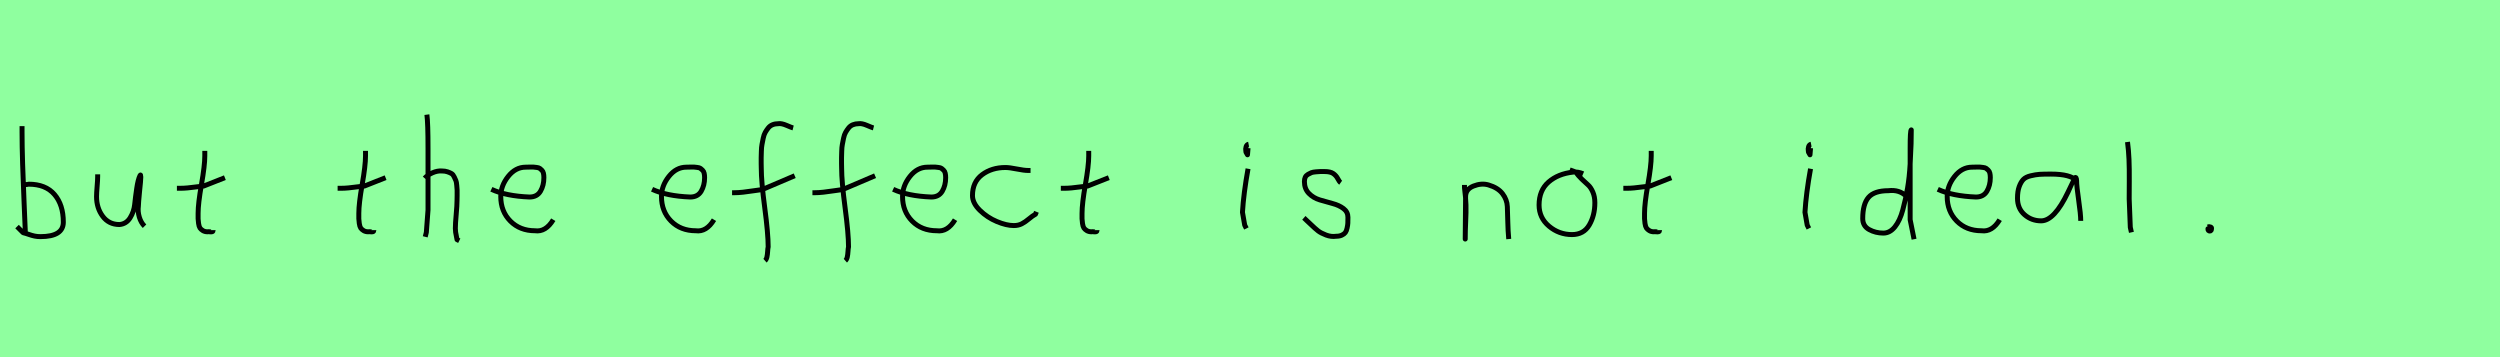 <?xml version="1.0" encoding="utf-8" standalone="no"?>
<!DOCTYPE svg PUBLIC "-//W3C//DTD SVG 1.1//EN"
  "http://www.w3.org/Graphics/SVG/1.1/DTD/svg11.dtd">
<svg xmlns:xlink="http://www.w3.org/1999/xlink" width="504pt" height="72pt" viewBox="0 0 504 72" xmlns="http://www.w3.org/2000/svg" version="1.1">
 <defs>
  <style type="text/css">*{stroke-linejoin: round; stroke-linecap: butt}</style>
 </defs>
 <g id="figure_1">
  <g id="patch_1">
   <path d="M 0 72 
L 504 72 
L 504 0 
L 0 0 
z
" style="fill: #8fff9f"/>
  </g>
  <g id="axes_1">
   <g id="patch_2">
    <path d="M 4.557 37.245 
Q 5.607 37.207 5.794 37.132 
Q 9.206 37.132 10.987 39.213 
Q 12.767 41.293 12.767 44.78 
Q 12.767 47.704 8.156 47.704 
Q 7.519 47.704 6.975 47.592 
Q 6.432 47.479 5.794 47.254 
Q 5.157 47.029 4.67 46.917 
L 3.433 45.68 
M 4.445 25.435 
L 4.445 26.56 
Q 4.445 29.409 4.557 33.008 
Q 4.67 36.607 4.857 40.9 
Q 5.045 45.192 5.12 47.142 
" clip-path="url(#p24df9cd382)" style="fill: none; stroke: #000000; stroke-linejoin: miter"/>
   </g>
  </g>
  <g id="axes_2">
   <g id="patch_3">
    <path d="M 19.689 35.145 
Q 19.689 35.145 19.689 35.595 
Q 19.689 36.27 19.576 37.62 
Q 19.464 38.969 19.464 39.644 
Q 19.464 41.931 20.701 43.599 
Q 21.938 45.267 24.075 45.267 
Q 25.462 45.155 26.231 43.918 
Q 26.999 42.681 27.149 41.237 
Q 27.299 39.794 27.562 37.994 
Q 27.824 36.195 28.236 35.37 
Q 28.386 35.07 28.386 35.67 
Q 28.386 36.27 28.124 38.707 
Q 27.899 41.031 27.899 41.556 
Q 27.749 42.643 28.086 43.768 
Q 28.424 44.892 29.136 45.605 
" clip-path="url(#p146cedfc81)" style="fill: none; stroke: #000000; stroke-linejoin: miter"/>
   </g>
  </g>
  <g id="axes_3">
   <g id="patch_4">
    <path d="M 35.664 37.957 
L 36.339 37.957 
Q 37.051 37.957 37.838 37.882 
Q 38.626 37.807 39.582 37.676 
Q 40.537 37.545 41.062 37.507 
L 45.336 35.82 
M 41.287 30.421 
L 41.287 31.434 
Q 41.287 33.383 40.612 37.207 
Q 39.938 41.031 39.938 43.018 
Q 39.938 43.805 39.938 44.105 
Q 39.938 44.405 40.031 45.042 
Q 40.125 45.68 40.313 45.961 
Q 40.5 46.242 40.894 46.486 
Q 41.287 46.729 41.85 46.729 
Q 41.962 46.692 42.281 46.729 
Q 42.599 46.767 42.787 46.711 
Q 42.974 46.655 42.974 46.392 
" clip-path="url(#p6cf180feb0)" style="fill: none; stroke: #000000; stroke-linejoin: miter"/>
   </g>
  </g>
  <g id="axes_4"/>
  <g id="axes_5">
   <g id="patch_5">
    <path d="M 68.064 37.957 
L 68.739 37.957 
Q 69.451 37.957 70.238 37.882 
Q 71.026 37.807 71.982 37.676 
Q 72.937 37.545 73.462 37.507 
L 77.736 35.82 
M 73.687 30.421 
L 73.687 31.434 
Q 73.687 33.383 73.012 37.207 
Q 72.338 41.031 72.338 43.018 
Q 72.338 43.805 72.338 44.105 
Q 72.338 44.405 72.431 45.042 
Q 72.525 45.68 72.713 45.961 
Q 72.9 46.242 73.294 46.486 
Q 73.687 46.729 74.25 46.729 
Q 74.362 46.692 74.681 46.729 
Q 74.999 46.767 75.187 46.711 
Q 75.374 46.655 75.374 46.392 
" clip-path="url(#p08bfbd8581)" style="fill: none; stroke: #000000; stroke-linejoin: miter"/>
   </g>
  </g>
  <g id="axes_6">
   <g id="patch_6">
    <path d="M 85.613 35.932 
Q 86.213 35.258 87.207 34.827 
Q 88.2 34.395 89.1 34.47 
Q 89.737 34.47 90.225 34.639 
Q 90.712 34.808 91.031 34.995 
Q 91.349 35.183 91.574 35.67 
Q 91.799 36.157 91.912 36.42 
Q 92.024 36.682 92.08 37.376 
Q 92.137 38.069 92.155 38.332 
Q 92.174 38.594 92.155 39.419 
Q 92.137 40.244 92.137 40.431 
Q 92.137 41.368 91.968 43.243 
Q 91.799 45.117 91.799 46.055 
Q 91.799 46.467 91.855 46.823 
Q 91.912 47.179 92.005 47.61 
Q 92.099 48.042 92.137 48.304 
L 92.587 48.529 
M 86.063 23.111 
Q 86.288 24.798 86.288 29.972 
L 86.288 42.343 
L 85.951 46.842 
L 85.726 47.742 
" clip-path="url(#pfb12c05886)" style="fill: none; stroke: #000000; stroke-linejoin: miter"/>
   </g>
  </g>
  <g id="axes_7">
   <g id="patch_7">
    <path d="M 99.058 38.161 
Q 102.03 39.536 106.749 39.721 
Q 108.272 39.721 108.96 38.551 
Q 109.647 37.381 109.647 35.82 
Q 109.647 35.3 109.554 34.91 
Q 109.461 34.52 109.22 34.297 
Q 108.978 34.074 108.811 33.944 
Q 108.644 33.814 108.198 33.758 
Q 107.752 33.702 107.548 33.684 
Q 107.344 33.665 106.768 33.684 
Q 106.192 33.702 105.969 33.702 
Q 103.925 33.702 102.439 35.578 
Q 100.953 37.455 100.953 39.61 
Q 100.953 42.62 102.885 44.57 
Q 104.817 46.521 107.864 46.521 
Q 110.019 46.818 111.542 44.292 
" clip-path="url(#p719f943ac5)" style="fill: none; stroke: #000000; stroke-linejoin: miter"/>
   </g>
  </g>
  <g id="axes_8"/>
  <g id="axes_9">
   <g id="patch_8">
    <path d="M 131.458 38.161 
Q 134.43 39.536 139.149 39.721 
Q 140.672 39.721 141.36 38.551 
Q 142.047 37.381 142.047 35.82 
Q 142.047 35.3 141.954 34.91 
Q 141.861 34.52 141.62 34.297 
Q 141.378 34.074 141.211 33.944 
Q 141.044 33.814 140.598 33.758 
Q 140.152 33.702 139.948 33.684 
Q 139.744 33.665 139.168 33.684 
Q 138.592 33.702 138.369 33.702 
Q 136.325 33.702 134.839 35.578 
Q 133.353 37.455 133.353 39.61 
Q 133.353 42.62 135.285 44.57 
Q 137.217 46.521 140.264 46.521 
Q 142.419 46.818 143.942 44.292 
" clip-path="url(#pa8205b5a2e)" style="fill: none; stroke: #000000; stroke-linejoin: miter"/>
   </g>
  </g>
  <g id="axes_10">
   <g id="patch_9">
    <path d="M 147.584 38.853 
L 148.012 38.853 
Q 148.833 38.853 149.796 38.746 
Q 150.76 38.639 151.92 38.461 
Q 153.079 38.282 153.686 38.211 
L 160.216 35.427 
M 159.895 25.793 
Q 159.609 25.722 158.574 25.276 
Q 157.54 24.83 156.897 24.937 
Q 156.255 24.937 155.738 25.151 
Q 155.22 25.365 154.881 25.793 
Q 154.542 26.221 154.275 26.685 
Q 154.007 27.149 153.864 27.863 
Q 153.722 28.576 153.615 29.129 
Q 153.507 29.683 153.49 30.503 
Q 153.472 31.324 153.454 31.77 
Q 153.436 32.216 153.454 32.965 
Q 153.472 33.715 153.472 33.929 
Q 153.472 36.605 154.168 41.85 
Q 154.863 47.096 154.863 49.772 
Q 154.792 50.057 154.756 50.682 
Q 154.721 51.306 154.614 51.806 
Q 154.507 52.305 154.221 52.555 
" clip-path="url(#p14726ec72c)" style="fill: none; stroke: #000000; stroke-linejoin: miter"/>
   </g>
  </g>
  <g id="axes_11">
   <g id="patch_10">
    <path d="M 163.784 38.853 
L 164.212 38.853 
Q 165.033 38.853 165.996 38.746 
Q 166.96 38.639 168.12 38.461 
Q 169.279 38.282 169.886 38.211 
L 176.416 35.427 
M 176.095 25.793 
Q 175.809 25.722 174.774 25.276 
Q 173.74 24.83 173.097 24.937 
Q 172.455 24.937 171.938 25.151 
Q 171.42 25.365 171.081 25.793 
Q 170.742 26.221 170.475 26.685 
Q 170.207 27.149 170.064 27.863 
Q 169.922 28.576 169.815 29.129 
Q 169.707 29.683 169.69 30.503 
Q 169.672 31.324 169.654 31.77 
Q 169.636 32.216 169.654 32.965 
Q 169.672 33.715 169.672 33.929 
Q 169.672 36.605 170.368 41.85 
Q 171.063 47.096 171.063 49.772 
Q 170.992 50.057 170.956 50.682 
Q 170.921 51.306 170.814 51.806 
Q 170.707 52.305 170.421 52.555 
" clip-path="url(#p7c71011f2f)" style="fill: none; stroke: #000000; stroke-linejoin: miter"/>
   </g>
  </g>
  <g id="axes_12">
   <g id="patch_11">
    <path d="M 180.058 38.161 
Q 183.03 39.536 187.749 39.721 
Q 189.272 39.721 189.96 38.551 
Q 190.647 37.381 190.647 35.82 
Q 190.647 35.3 190.554 34.91 
Q 190.461 34.52 190.22 34.297 
Q 189.978 34.074 189.811 33.944 
Q 189.644 33.814 189.198 33.758 
Q 188.752 33.702 188.548 33.684 
Q 188.344 33.665 187.768 33.684 
Q 187.192 33.702 186.969 33.702 
Q 184.925 33.702 183.439 35.578 
Q 181.953 37.455 181.953 39.61 
Q 181.953 42.62 183.885 44.57 
Q 185.817 46.521 188.864 46.521 
Q 191.019 46.818 192.542 44.292 
" clip-path="url(#p745b7872c1)" style="fill: none; stroke: #000000; stroke-linejoin: miter"/>
   </g>
  </g>
  <g id="axes_13">
   <g id="patch_12">
    <path d="M 207.757 34.365 
Q 207.757 34.365 207.261 34.365 
Q 206.467 34.365 204.98 34.068 
Q 203.492 33.77 202.698 33.77 
Q 199.921 33.77 197.987 35.225 
Q 196.053 36.68 196.053 39.424 
Q 196.053 40.944 197.541 42.399 
Q 199.029 43.854 200.963 44.664 
Q 202.897 45.474 204.384 45.474 
Q 205.31 45.474 206.004 45.11 
Q 206.699 44.747 207.443 44.118 
Q 208.187 43.49 208.749 43.193 
L 208.947 42.697 
" clip-path="url(#p3b0412fa64)" style="fill: none; stroke: #000000; stroke-linejoin: miter"/>
   </g>
  </g>
  <g id="axes_14">
   <g id="patch_13">
    <path d="M 213.864 37.957 
L 214.539 37.957 
Q 215.251 37.957 216.038 37.882 
Q 216.826 37.807 217.782 37.676 
Q 218.737 37.545 219.262 37.507 
L 223.536 35.82 
M 219.487 30.421 
L 219.487 31.434 
Q 219.487 33.383 218.812 37.207 
Q 218.138 41.031 218.138 43.018 
Q 218.138 43.805 218.138 44.105 
Q 218.138 44.405 218.231 45.042 
Q 218.325 45.68 218.513 45.961 
Q 218.7 46.242 219.094 46.486 
Q 219.487 46.729 220.05 46.729 
Q 220.162 46.692 220.481 46.729 
Q 220.799 46.767 220.987 46.711 
Q 221.174 46.655 221.174 46.392 
" clip-path="url(#p81a9357690)" style="fill: none; stroke: #000000; stroke-linejoin: miter"/>
   </g>
  </g>
  <g id="axes_15"/>
  <g id="axes_16">
   <g id="patch_14">
    <path d="M 251.719 29.072 
Q 251.344 29.147 251.212 29.578 
Q 251.081 30.009 251.156 30.421 
Q 251.156 30.571 251.194 30.703 
Q 251.231 30.834 251.287 30.89 
Q 251.344 30.946 251.4 31.04 
Q 251.456 31.134 251.494 31.209 
L 251.606 29.859 
M 251.606 34.02 
Q 250.706 39.007 250.481 42.793 
L 250.931 45.38 
L 251.269 46.055 
" clip-path="url(#p13b65d8ac0)" style="fill: none; stroke: #000000; stroke-linejoin: miter"/>
   </g>
  </g>
  <g id="axes_17">
   <g id="patch_15">
    <path d="M 262.857 43.918 
Q 263.157 44.18 264.17 45.155 
Q 265.182 46.13 265.744 46.561 
Q 266.307 46.992 267.337 47.386 
Q 268.368 47.779 269.381 47.629 
Q 270.055 47.629 270.524 47.404 
Q 270.993 47.179 271.218 46.879 
Q 271.443 46.58 271.574 45.98 
Q 271.705 45.38 271.724 44.967 
Q 271.743 44.555 271.743 43.805 
Q 271.743 42.718 270.843 42.043 
Q 269.943 41.368 268.65 41.031 
Q 267.356 40.694 266.063 40.3 
Q 264.769 39.906 263.87 38.988 
Q 262.97 38.069 262.97 36.607 
Q 262.97 36.082 263.139 35.726 
Q 263.307 35.37 263.701 35.145 
Q 264.095 34.92 264.376 34.808 
Q 264.657 34.695 265.313 34.639 
Q 265.969 34.583 266.157 34.583 
Q 266.344 34.583 267.019 34.583 
Q 268.218 34.583 268.8 34.995 
Q 269.381 35.408 269.699 36.026 
Q 270.018 36.645 270.28 36.832 
" clip-path="url(#p697982ad30)" style="fill: none; stroke: #000000; stroke-linejoin: miter"/>
   </g>
  </g>
  <g id="axes_18"/>
  <g id="axes_19">
   <g id="patch_16">
    <path d="M 295.239 37.282 
L 295.239 37.844 
Q 295.501 39.869 295.539 41.312 
Q 295.576 42.756 295.482 44.668 
Q 295.389 46.58 295.389 48.192 
L 295.464 39.644 
Q 295.464 38.144 297.057 37.507 
Q 298.65 36.87 300.075 37.282 
Q 301.987 37.844 302.905 39.044 
Q 303.824 40.244 303.88 41.668 
Q 303.936 43.093 303.974 44.818 
Q 304.011 46.542 304.161 48.192 
" clip-path="url(#pf710118f9f)" style="fill: none; stroke: #000000; stroke-linejoin: miter"/>
   </g>
  </g>
  <g id="axes_20">
   <g id="patch_17">
    <path d="M 319.162 35.033 
Q 318.112 34.583 317.137 34.695 
Q 314.1 35.033 312.189 36.701 
Q 310.277 38.369 310.277 41.331 
Q 310.277 43.918 312.282 45.605 
Q 314.288 47.292 316.912 47.292 
Q 319.274 47.292 320.399 45.361 
Q 321.523 43.43 321.523 40.881 
Q 321.523 39.644 321.111 38.707 
Q 320.699 37.769 320.174 37.301 
Q 319.649 36.832 318.899 36.12 
Q 318.149 35.408 317.7 34.695 
L 316.462 34.245 
" clip-path="url(#pac4b75fe70)" style="fill: none; stroke: #000000; stroke-linejoin: miter"/>
   </g>
  </g>
  <g id="axes_21">
   <g id="patch_18">
    <path d="M 327.264 37.957 
L 327.939 37.957 
Q 328.651 37.957 329.438 37.882 
Q 330.226 37.807 331.182 37.676 
Q 332.137 37.545 332.662 37.507 
L 336.936 35.82 
M 332.887 30.421 
L 332.887 31.434 
Q 332.887 33.383 332.212 37.207 
Q 331.538 41.031 331.538 43.018 
Q 331.538 43.805 331.538 44.105 
Q 331.538 44.405 331.631 45.042 
Q 331.725 45.68 331.913 45.961 
Q 332.1 46.242 332.494 46.486 
Q 332.887 46.729 333.45 46.729 
Q 333.562 46.692 333.881 46.729 
Q 334.199 46.767 334.387 46.711 
Q 334.574 46.655 334.574 46.392 
" clip-path="url(#pe28cc5305a)" style="fill: none; stroke: #000000; stroke-linejoin: miter"/>
   </g>
  </g>
  <g id="axes_22"/>
  <g id="axes_23">
   <g id="patch_19">
    <path d="M 365.119 29.072 
Q 364.744 29.147 364.612 29.578 
Q 364.481 30.009 364.556 30.421 
Q 364.556 30.571 364.594 30.703 
Q 364.631 30.834 364.687 30.89 
Q 364.744 30.946 364.8 31.04 
Q 364.856 31.134 364.894 31.209 
L 365.006 29.859 
M 365.006 34.02 
Q 364.106 39.007 363.881 42.793 
L 364.331 45.38 
L 364.669 46.055 
" clip-path="url(#p9c542e2eed)" style="fill: none; stroke: #000000; stroke-linejoin: miter"/>
   </g>
  </g>
  <g id="axes_24">
   <g id="patch_20">
    <path d="M 384.299 39.569 
Q 382.949 38.182 380.7 38.444 
Q 377.851 38.444 376.689 39.794 
Q 375.526 41.144 375.526 44.068 
Q 375.526 45.567 376.82 46.28 
Q 378.113 46.992 379.688 46.992 
Q 381 46.992 382.012 45.736 
Q 383.024 44.48 383.605 42.306 
Q 384.187 40.131 384.561 37.938 
Q 384.936 35.745 385.086 33.046 
Q 385.236 30.347 385.274 28.978 
Q 385.311 27.61 385.311 26.185 
Q 385.086 26.26 385.086 29.897 
L 385.086 44.293 
L 385.874 48.229 
" clip-path="url(#p508b1b077c)" style="fill: none; stroke: #000000; stroke-linejoin: miter"/>
   </g>
  </g>
  <g id="axes_25">
   <g id="patch_21">
    <path d="M 390.658 38.161 
Q 393.63 39.536 398.349 39.721 
Q 399.872 39.721 400.56 38.551 
Q 401.247 37.381 401.247 35.82 
Q 401.247 35.3 401.154 34.91 
Q 401.061 34.52 400.82 34.297 
Q 400.578 34.074 400.411 33.944 
Q 400.244 33.814 399.798 33.758 
Q 399.352 33.702 399.148 33.684 
Q 398.944 33.665 398.368 33.684 
Q 397.792 33.702 397.569 33.702 
Q 395.525 33.702 394.039 35.578 
Q 392.553 37.455 392.553 39.61 
Q 392.553 42.62 394.485 44.57 
Q 396.417 46.521 399.464 46.521 
Q 401.619 46.818 403.142 44.292 
" clip-path="url(#p359e5a10cb)" style="fill: none; stroke: #000000; stroke-linejoin: miter"/>
   </g>
  </g>
  <g id="axes_26">
   <g id="patch_22">
    <path d="M 418.644 36.442 
Q 417.435 35.095 413.463 35.095 
Q 411.943 35.095 411.166 35.146 
Q 410.388 35.198 409.387 35.44 
Q 408.385 35.682 407.901 36.183 
Q 407.418 36.684 407.072 37.616 
Q 406.727 38.549 406.727 39.965 
Q 406.727 42.037 408.143 43.281 
Q 409.559 44.524 411.494 44.524 
Q 414.154 44.524 416.917 38.721 
Q 418.264 35.855 418.264 35.82 
Q 418.609 35.578 418.644 36.442 
Q 418.644 37.513 419.058 40.362 
Q 419.473 43.212 419.473 44.524 
" clip-path="url(#p9b65973238)" style="fill: none; stroke: #000000; stroke-linejoin: miter"/>
   </g>
  </g>
  <g id="axes_27">
   <g id="patch_23">
    <path d="M 428.906 28.622 
Q 429.131 30.347 429.206 32.146 
Q 429.281 33.946 429.263 36.551 
Q 429.244 39.157 429.244 40.094 
Q 429.244 40.131 429.469 45.83 
L 429.694 46.842 
" clip-path="url(#p85dc67c7ae)" style="fill: none; stroke: #000000; stroke-linejoin: miter"/>
   </g>
  </g>
  <g id="axes_28">
   <g id="patch_24">
    <path d="M 445.388 45.98 
Q 445.35 46.017 445.219 46.055 
Q 445.088 46.092 445.125 46.167 
Q 445.125 46.58 445.5 46.58 
Q 445.837 46.58 445.837 46.092 
Q 445.912 45.867 445.631 45.755 
Q 445.35 45.642 445.163 45.755 
" clip-path="url(#p848e1e3b1f)" style="fill: none; stroke: #000000; stroke-linejoin: miter"/>
   </g>
  </g>
 </g>
 <defs>
  <clipPath id="p24df9cd382">
   <rect x="1.558" y="8.64" width="13.084" height="54.36"/>
  </clipPath>
  <clipPath id="p146cedfc81">
   <rect x="17.589" y="8.64" width="13.421" height="54.36"/>
  </clipPath>
  <clipPath id="p6cf180feb0">
   <rect x="33.789" y="8.64" width="13.421" height="54.36"/>
  </clipPath>
  <clipPath id="p08bfbd8581">
   <rect x="66.189" y="8.64" width="13.421" height="54.36"/>
  </clipPath>
  <clipPath id="pfb12c05886">
   <rect x="83.739" y="8.64" width="10.722" height="54.36"/>
  </clipPath>
  <clipPath id="p719f943ac5">
   <rect x="97.2" y="8.882" width="16.2" height="53.876"/>
  </clipPath>
  <clipPath id="pa8205b5a2e">
   <rect x="129.6" y="8.882" width="16.2" height="53.876"/>
  </clipPath>
  <clipPath id="p14726ec72c">
   <rect x="145.8" y="9.95" width="16.2" height="51.74"/>
  </clipPath>
  <clipPath id="p7c71011f2f">
   <rect x="162" y="9.95" width="16.2" height="51.74"/>
  </clipPath>
  <clipPath id="p745b7872c1">
   <rect x="178.2" y="8.882" width="16.2" height="53.876"/>
  </clipPath>
  <clipPath id="p3b0412fa64">
   <rect x="194.4" y="11.851" width="16.2" height="47.939"/>
  </clipPath>
  <clipPath id="p81a9357690">
   <rect x="211.989" y="8.64" width="13.421" height="54.36"/>
  </clipPath>
  <clipPath id="p13b65d8ac0">
   <rect x="248.607" y="8.64" width="4.986" height="54.36"/>
  </clipPath>
  <clipPath id="p697982ad30">
   <rect x="260.983" y="8.64" width="12.634" height="54.36"/>
  </clipPath>
  <clipPath id="pf710118f9f">
   <rect x="293.364" y="8.64" width="12.672" height="54.36"/>
  </clipPath>
  <clipPath id="pac4b75fe70">
   <rect x="308.402" y="8.64" width="14.996" height="54.36"/>
  </clipPath>
  <clipPath id="pe28cc5305a">
   <rect x="325.389" y="8.64" width="13.421" height="54.36"/>
  </clipPath>
  <clipPath id="p9c542e2eed">
   <rect x="362.007" y="8.64" width="4.986" height="54.36"/>
  </clipPath>
  <clipPath id="p508b1b077c">
   <rect x="373.652" y="8.64" width="14.096" height="54.36"/>
  </clipPath>
  <clipPath id="p359e5a10cb">
   <rect x="388.8" y="8.882" width="16.2" height="53.876"/>
  </clipPath>
  <clipPath id="p9b65973238">
   <rect x="405" y="10.777" width="16.2" height="50.085"/>
  </clipPath>
  <clipPath id="p85dc67c7ae">
   <rect x="427.032" y="8.64" width="4.536" height="54.36"/>
  </clipPath>
  <clipPath id="p848e1e3b1f">
   <rect x="443.213" y="8.64" width="4.574" height="54.36"/>
  </clipPath>
 </defs>
</svg>
